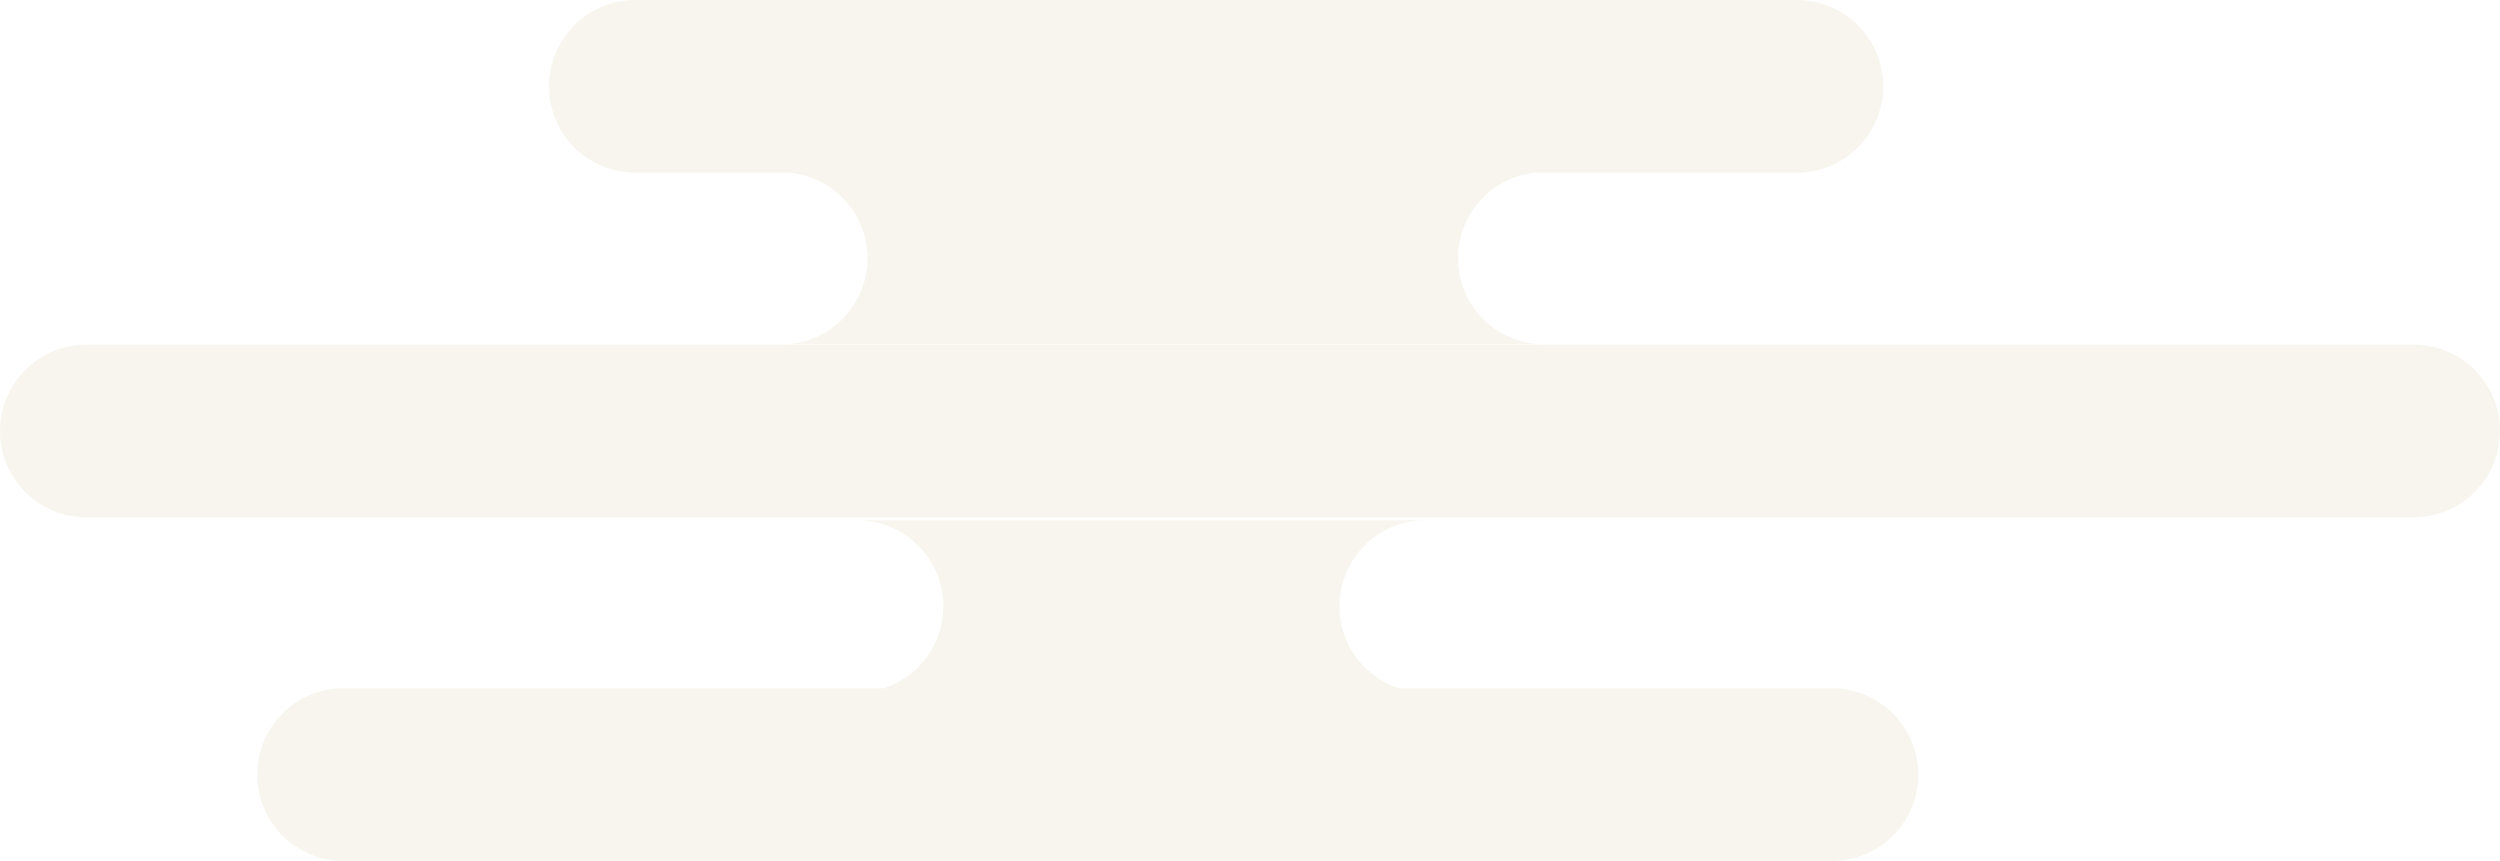 <svg xmlns="http://www.w3.org/2000/svg" viewBox="0 0 95.53 32.9"><defs><style>.a{opacity:0.35;}.b{fill:#e8e3cc;}</style></defs><title>sky1</title><g class="a"><path class="b" d="M24.28,6.6h5.92a3.29,3.29,0,0,1-.46,6.56H59.12a3.29,3.29,0,0,1-.46-6.56h10a3.3,3.3,0,0,0,0-6.6H24.28a3.3,3.3,0,0,0,0,6.6Z"/><path class="b" d="M70,26.3H53.46a3.29,3.29,0,0,1,1-6.42H32.77a3.29,3.29,0,0,1,1,6.42H13.13a3.3,3.3,0,0,0,0,6.6H70a3.3,3.3,0,0,0,0-6.6Z"/><path class="b" d="M92.23,13.17H3.3a3.3,3.3,0,0,0,0,6.6H92.23a3.3,3.3,0,1,0,0-6.6Z"/></g></svg>